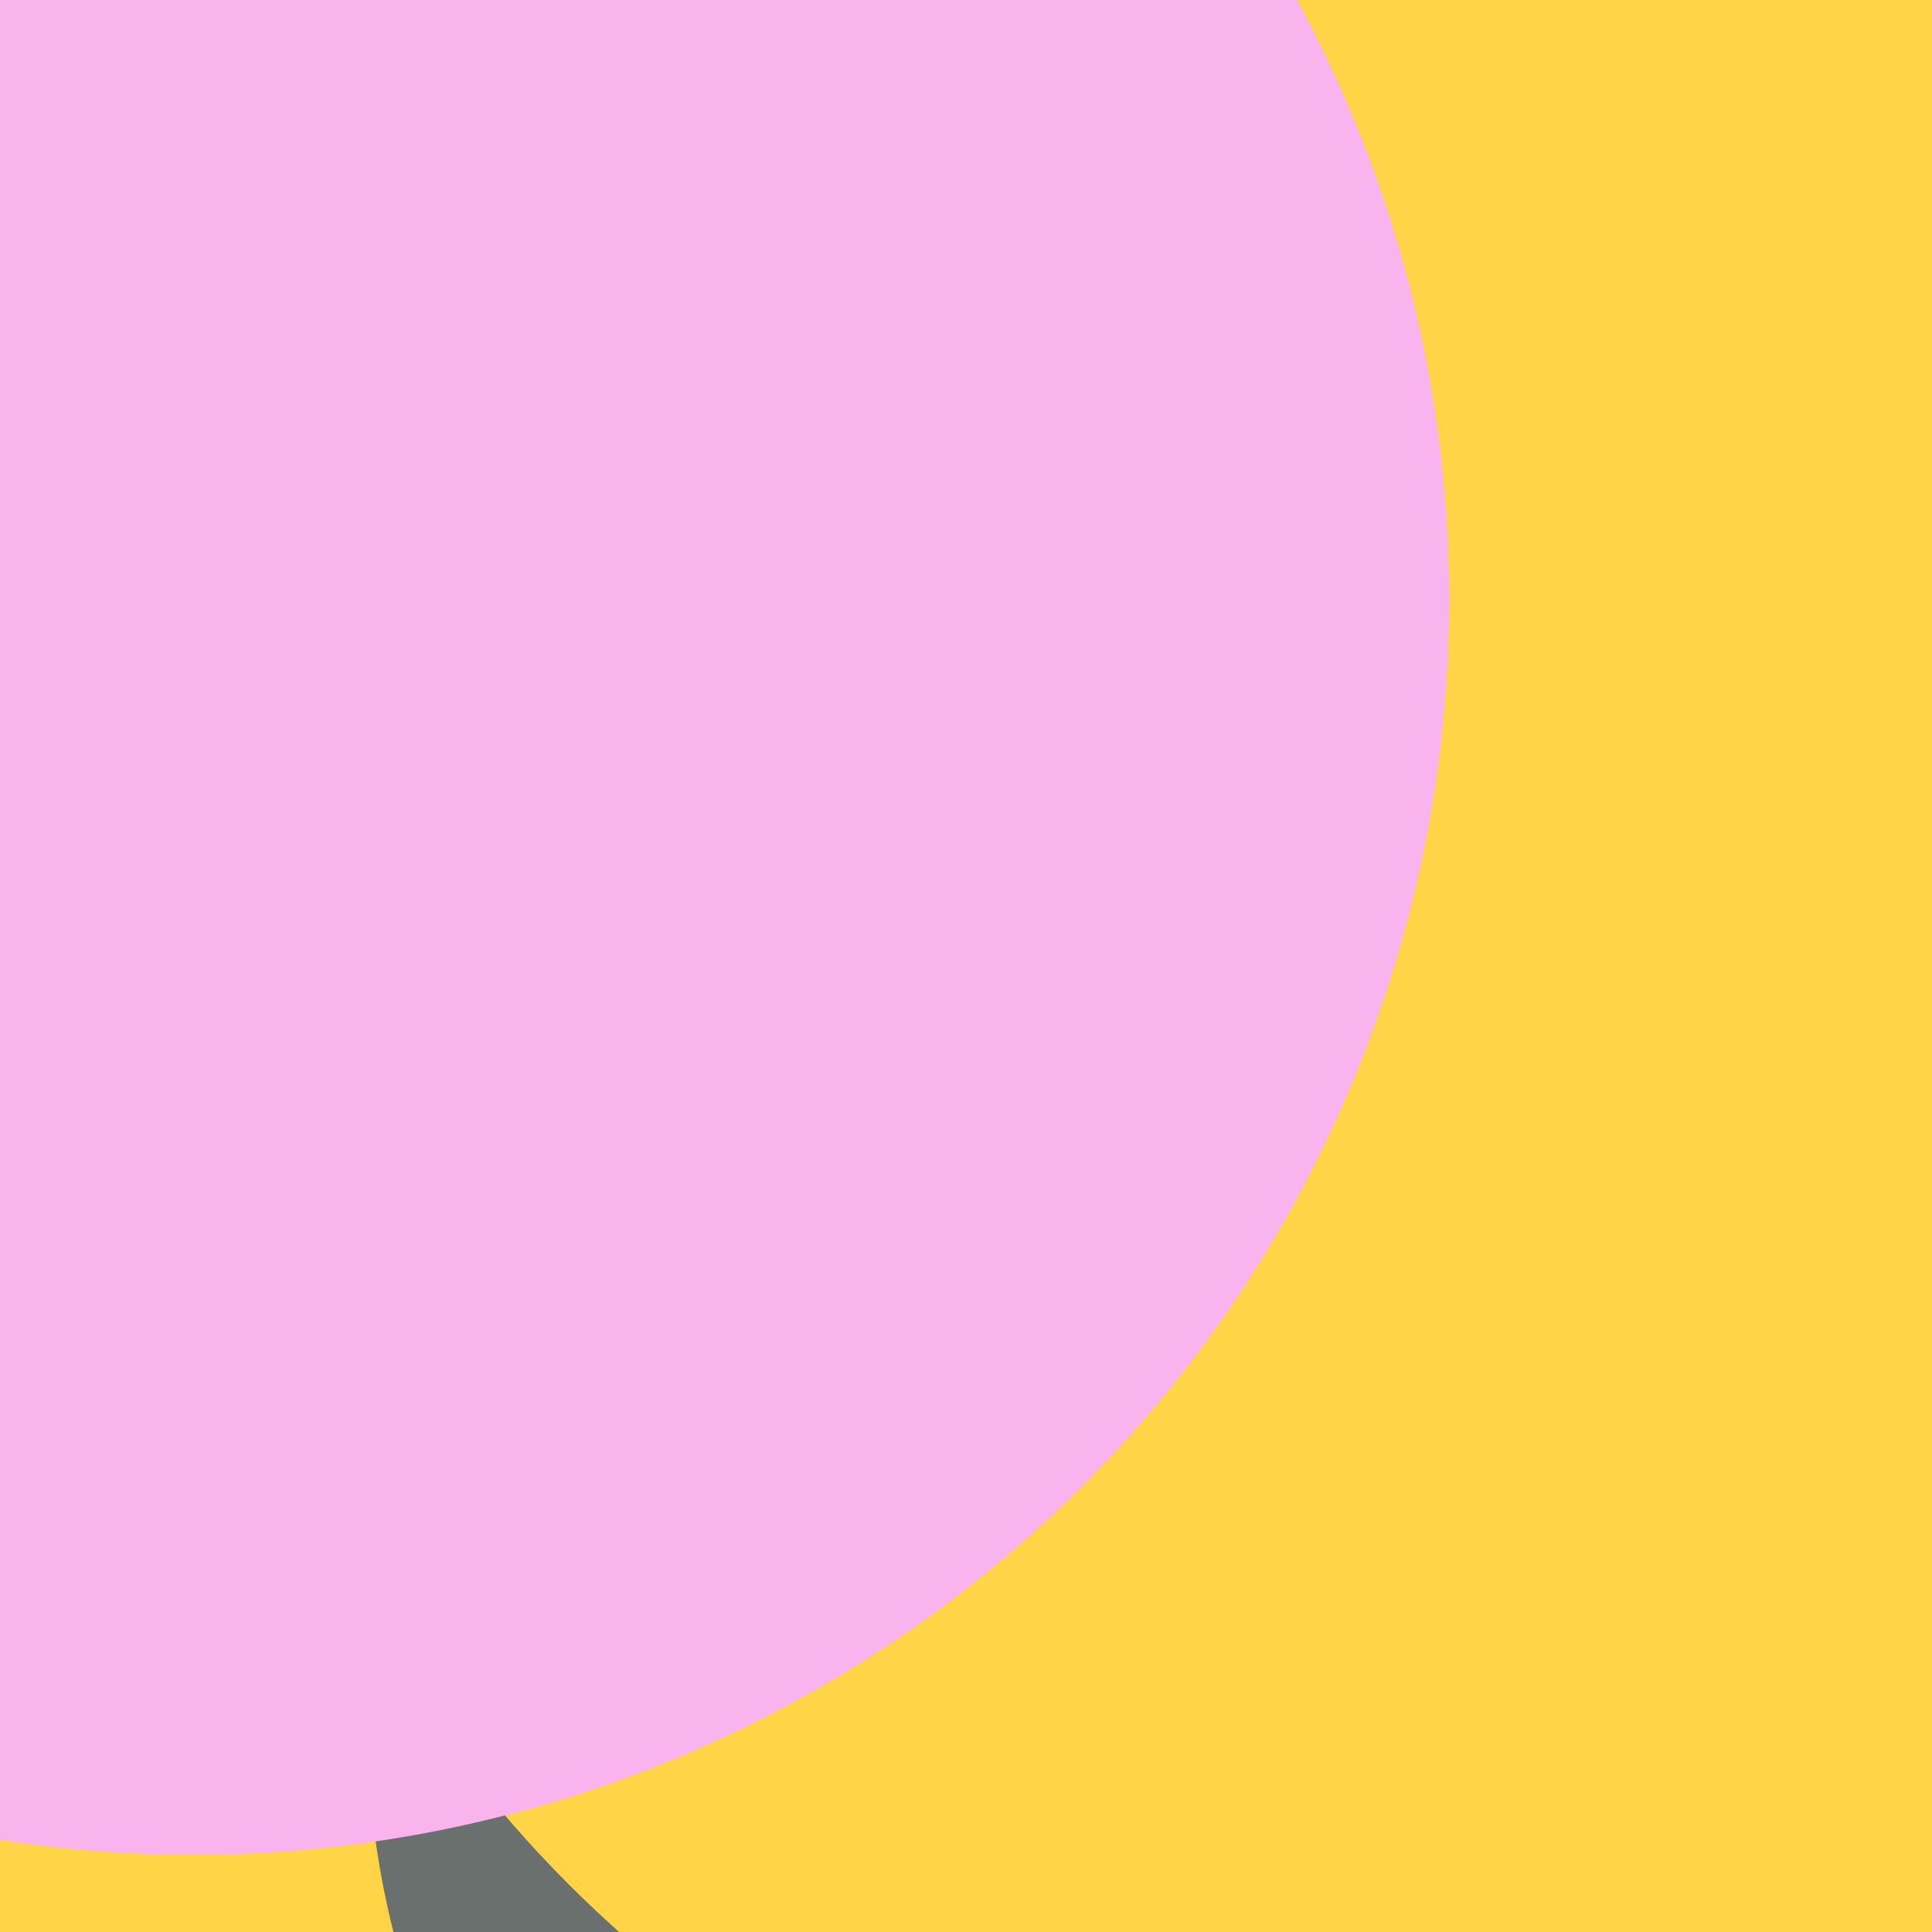 <svg xmlns="http://www.w3.org/2000/svg" preserveAspectRatio="xMinYMin meet" viewBox="0 0 777 777"><defs><filter id="f0" width="300%" height="300%" x="-100%" y="-100%"><feGaussianBlur in="SourceGraphic" stdDeviation="129"/></filter><filter id="f1" width="300%" height="300%" x="-100%" y="-100%"><feGaussianBlur in="SourceGraphic" stdDeviation="700"/></filter></defs><rect width="100%" height="100%" fill="#fff" /><circle cx="10%" cy="71%" r="7%" filter="url(#f1)" fill="#0cf574"></circle><circle cx="40%" cy="63%" r="66%" filter="url(#f1)" fill="#ffd447"></circle><circle cx="64%" cy="89%" r="45%" filter="url(#f0)" fill="#6a706e"></circle><circle cx="24%" cy="22%" r="11%" filter="url(#f0)" fill="#170312"></circle><circle cx="14%" cy="72%" r="7%" filter="url(#f0)" fill="#0cf574"></circle><circle cx="10%" cy="47%" r="22%" filter="url(#f0)" fill="#170312"></circle><circle cx="74%" cy="53%" r="63%" filter="url(#f0)" fill="#ffd447"></circle><circle cx="10%" cy="31%" r="65%" filter="url(#f0)" fill="#f9b4ed"></circle></svg>